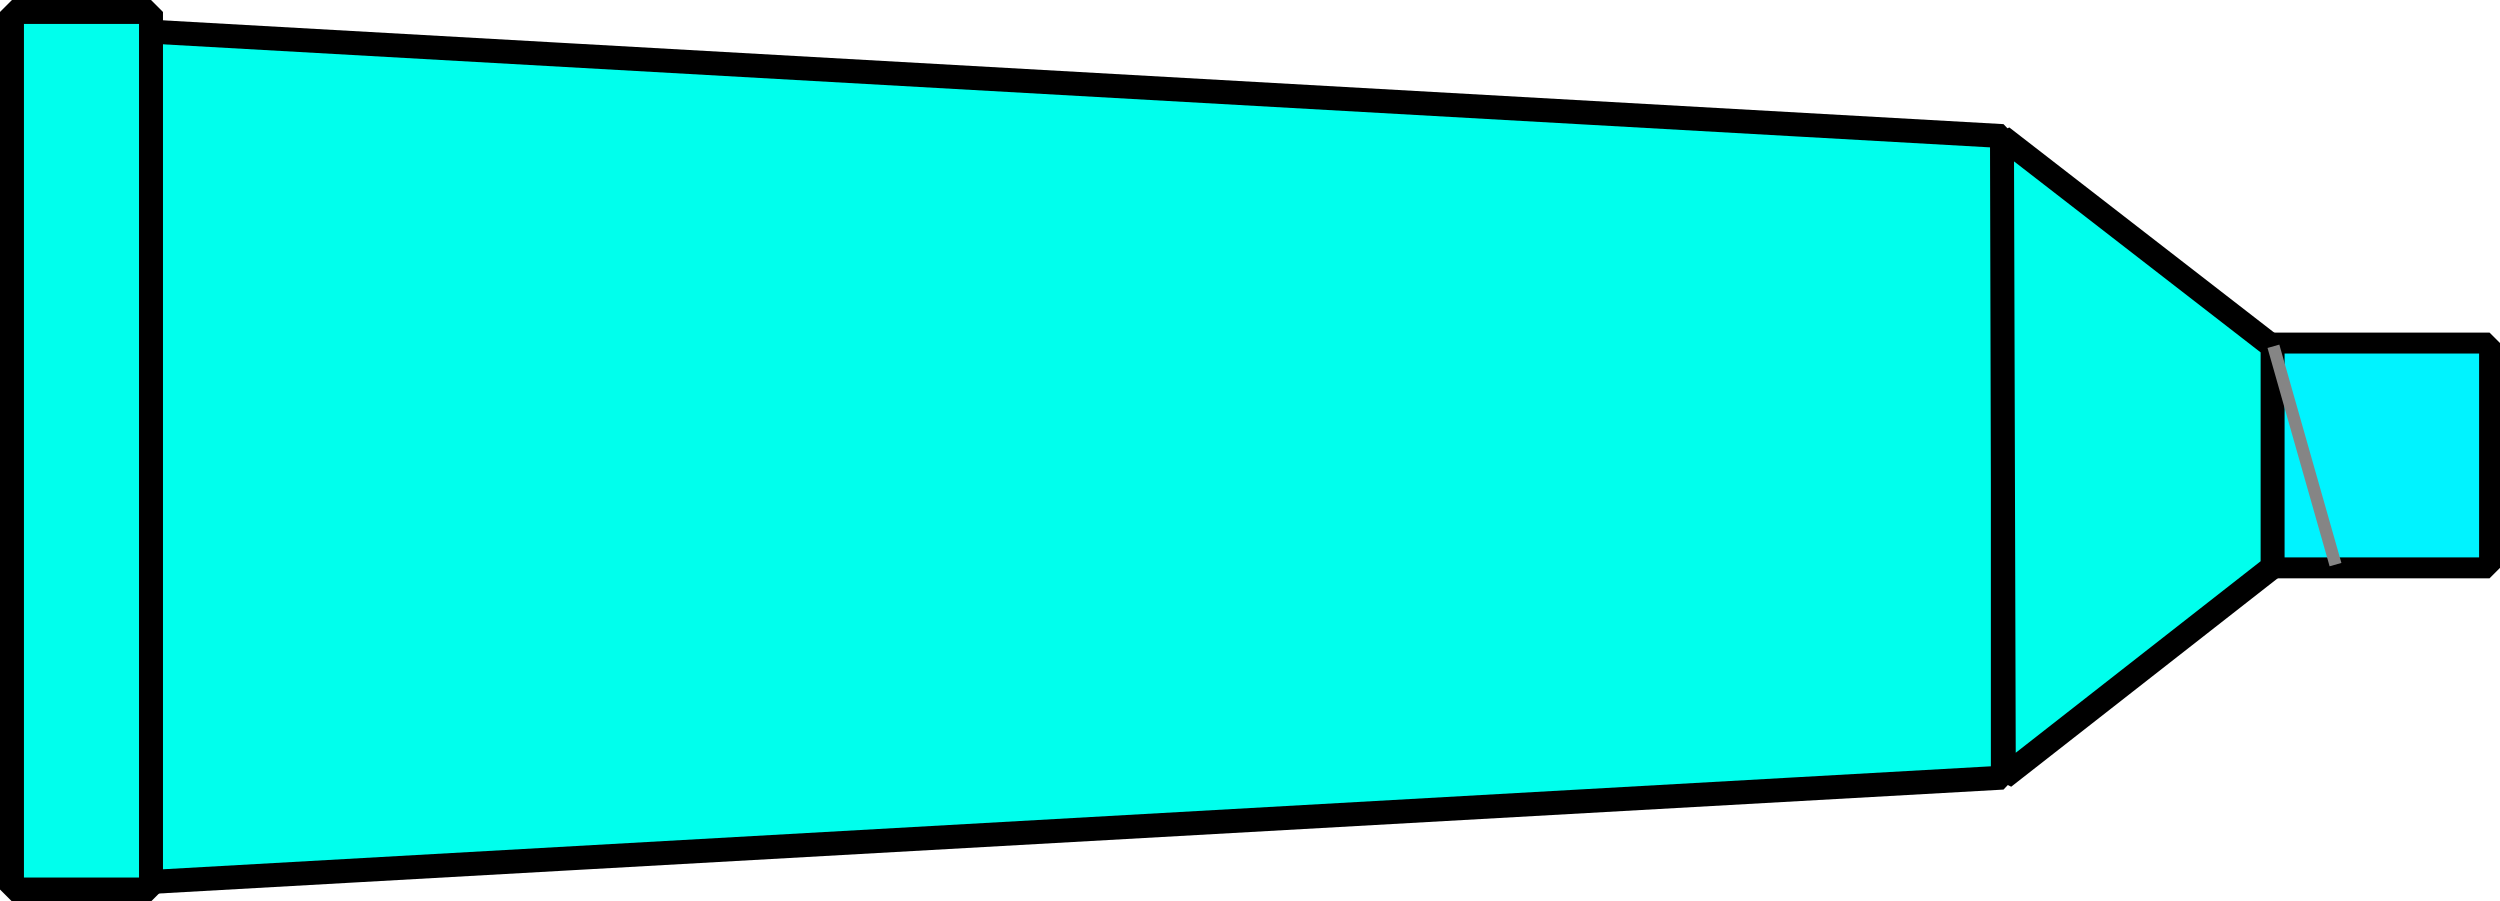 <?xml version="1.0" encoding="UTF-8" standalone="no"?>
<svg
   xmlns:dc="http://purl.org/dc/elements/1.1/"
   xmlns:cc="http://creativecommons.org/ns#"
   xmlns:rdf="http://www.w3.org/1999/02/22-rdf-syntax-ns#"
   xmlns:svg="http://www.w3.org/2000/svg"
   xmlns="http://www.w3.org/2000/svg"
   xmlns:sodipodi="http://sodipodi.sourceforge.net/DTD/sodipodi-0.dtd"
   xmlns:inkscape="http://www.inkscape.org/namespaces/inkscape"
   id="svg6431"
   viewBox="0 0 178.807 64.477"
   version="1.0"
   inkscape:version="0.48.4 r9939"
   width="100%"
   height="100%"
   sodipodi:docname="tube-cyan.svg">
  <sodipodi:namedview
     pagecolor="#ffffff"
     bordercolor="#666666"
     borderopacity="1"
     objecttolerance="10"
     gridtolerance="10"
     guidetolerance="10"
     inkscape:pageopacity="0"
     inkscape:pageshadow="2"
     inkscape:window-width="1366"
     inkscape:window-height="748"
     id="namedview36"
     showgrid="false"
     inkscape:zoom="2.9577523"
     inkscape:cx="110.30218"
     inkscape:cy="14.893961"
     inkscape:window-x="-2"
     inkscape:window-y="-3"
     inkscape:window-maximized="1"
     inkscape:current-layer="svg6431"
     borderlayer="true"
     fit-margin-top="0"
     fit-margin-left="0"
     fit-margin-right="0"
     fit-margin-bottom="0" />
  <defs
     id="defs3" />
  <path
     id="path6381"
     style="color:#000000;fill:#00ffed;fill-opacity:1;stroke:#000000;stroke-width:1.713;stroke-linejoin:bevel;stroke-miterlimit:4;stroke-opacity:1;stroke-dasharray:none"
     d="m 9.972,2.217 133.277,7.517 V 55.618 L 9.972,63.126 V 2.217 z"
     inkscape:connector-curvature="0" />
  <rect
     id="rect6383"
     style="color:#000000;fill:#00ffed;stroke:#000000;stroke-width:1.713;stroke-linejoin:bevel;stroke-miterlimit:4;stroke-opacity:1;stroke-dasharray:none;fill-opacity:1"
     transform="scale(-1,1)"
     height="62.764"
     width="9.944"
     y="0.856"
     x="-10.8" />
  <rect
     id="rect6387"
     style="color:#000000;fill:#00f3ff;stroke:#000000;stroke-width:1.495;stroke-linejoin:bevel;stroke-miterlimit:4;stroke-opacity:1;stroke-dasharray:none;fill-opacity:1"
     height="16.079"
     width="16.272"
     y="24.536"
     x="161.788" />
  <path
     id="path8440"
     style="color:#000000;fill:#00ffed;fill-opacity:1;stroke:#000000;stroke-width:1.713;stroke-linejoin:bevel;stroke-miterlimit:4;stroke-opacity:1;stroke-dasharray:none"
     d="M 162.543,24.784 143.187,9.792 143.319,55.593 162.543,40.559 V 24.784 z"
     inkscape:connector-curvature="0" />
  <path
     style="fill:none;stroke:#858585;stroke-width:0.878px;stroke-linecap:butt;stroke-linejoin:miter;stroke-opacity:1"
     d="m 162.602,24.767 4.44,15.616"
     id="path3062"
     inkscape:connector-curvature="0" />
</svg>
